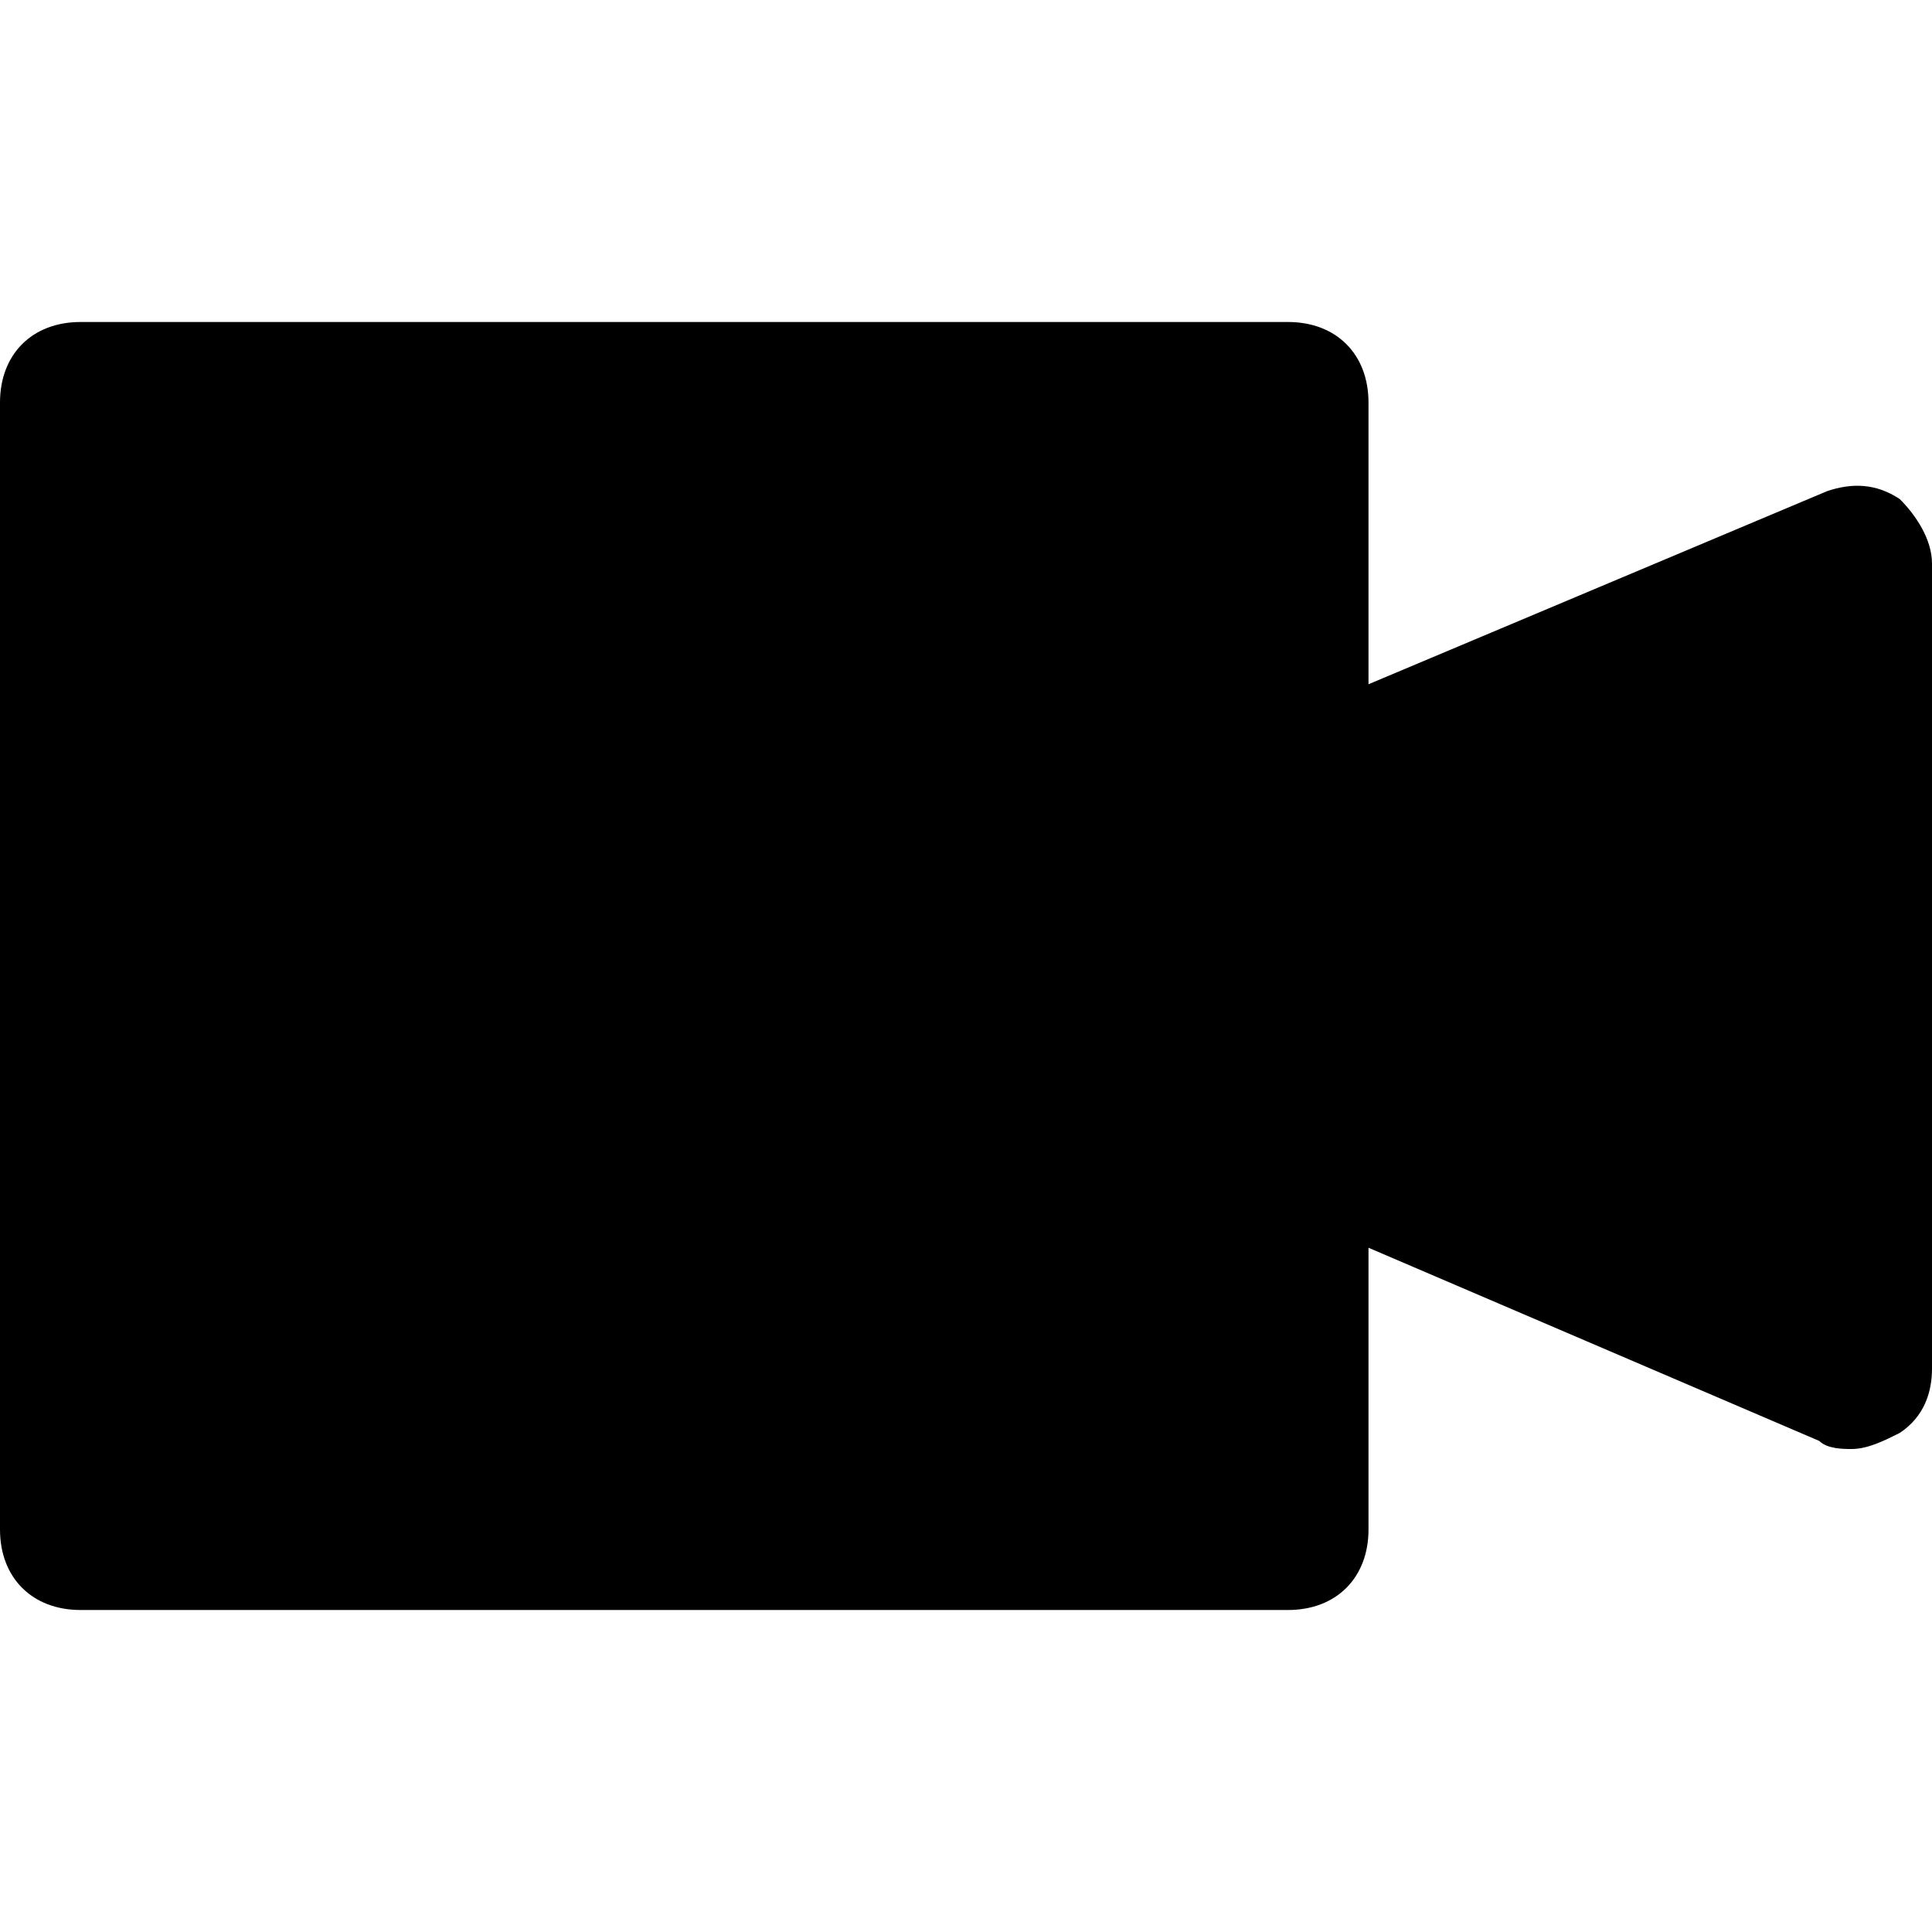 <svg width="24" height="24" xmlns="http://www.w3.org/2000/svg">
  <path d="M23.6 6.2c-.3-.2-.6-.2-.9-.1L17 8.5V5c0-.6-.4-1-1-1H1c-.6 0-1 .4-1 1v14c0 .6.4 1 1 1h15c.6 0 1-.4 1-1v-3.5l5.6 2.4c.1.1.3.1.4.1.2 0 .4-.1.6-.2.3-.2.4-.5.4-.8V7c0-.3-.2-.6-.4-.8z" fill-rule="evenodd"/>
</svg>
